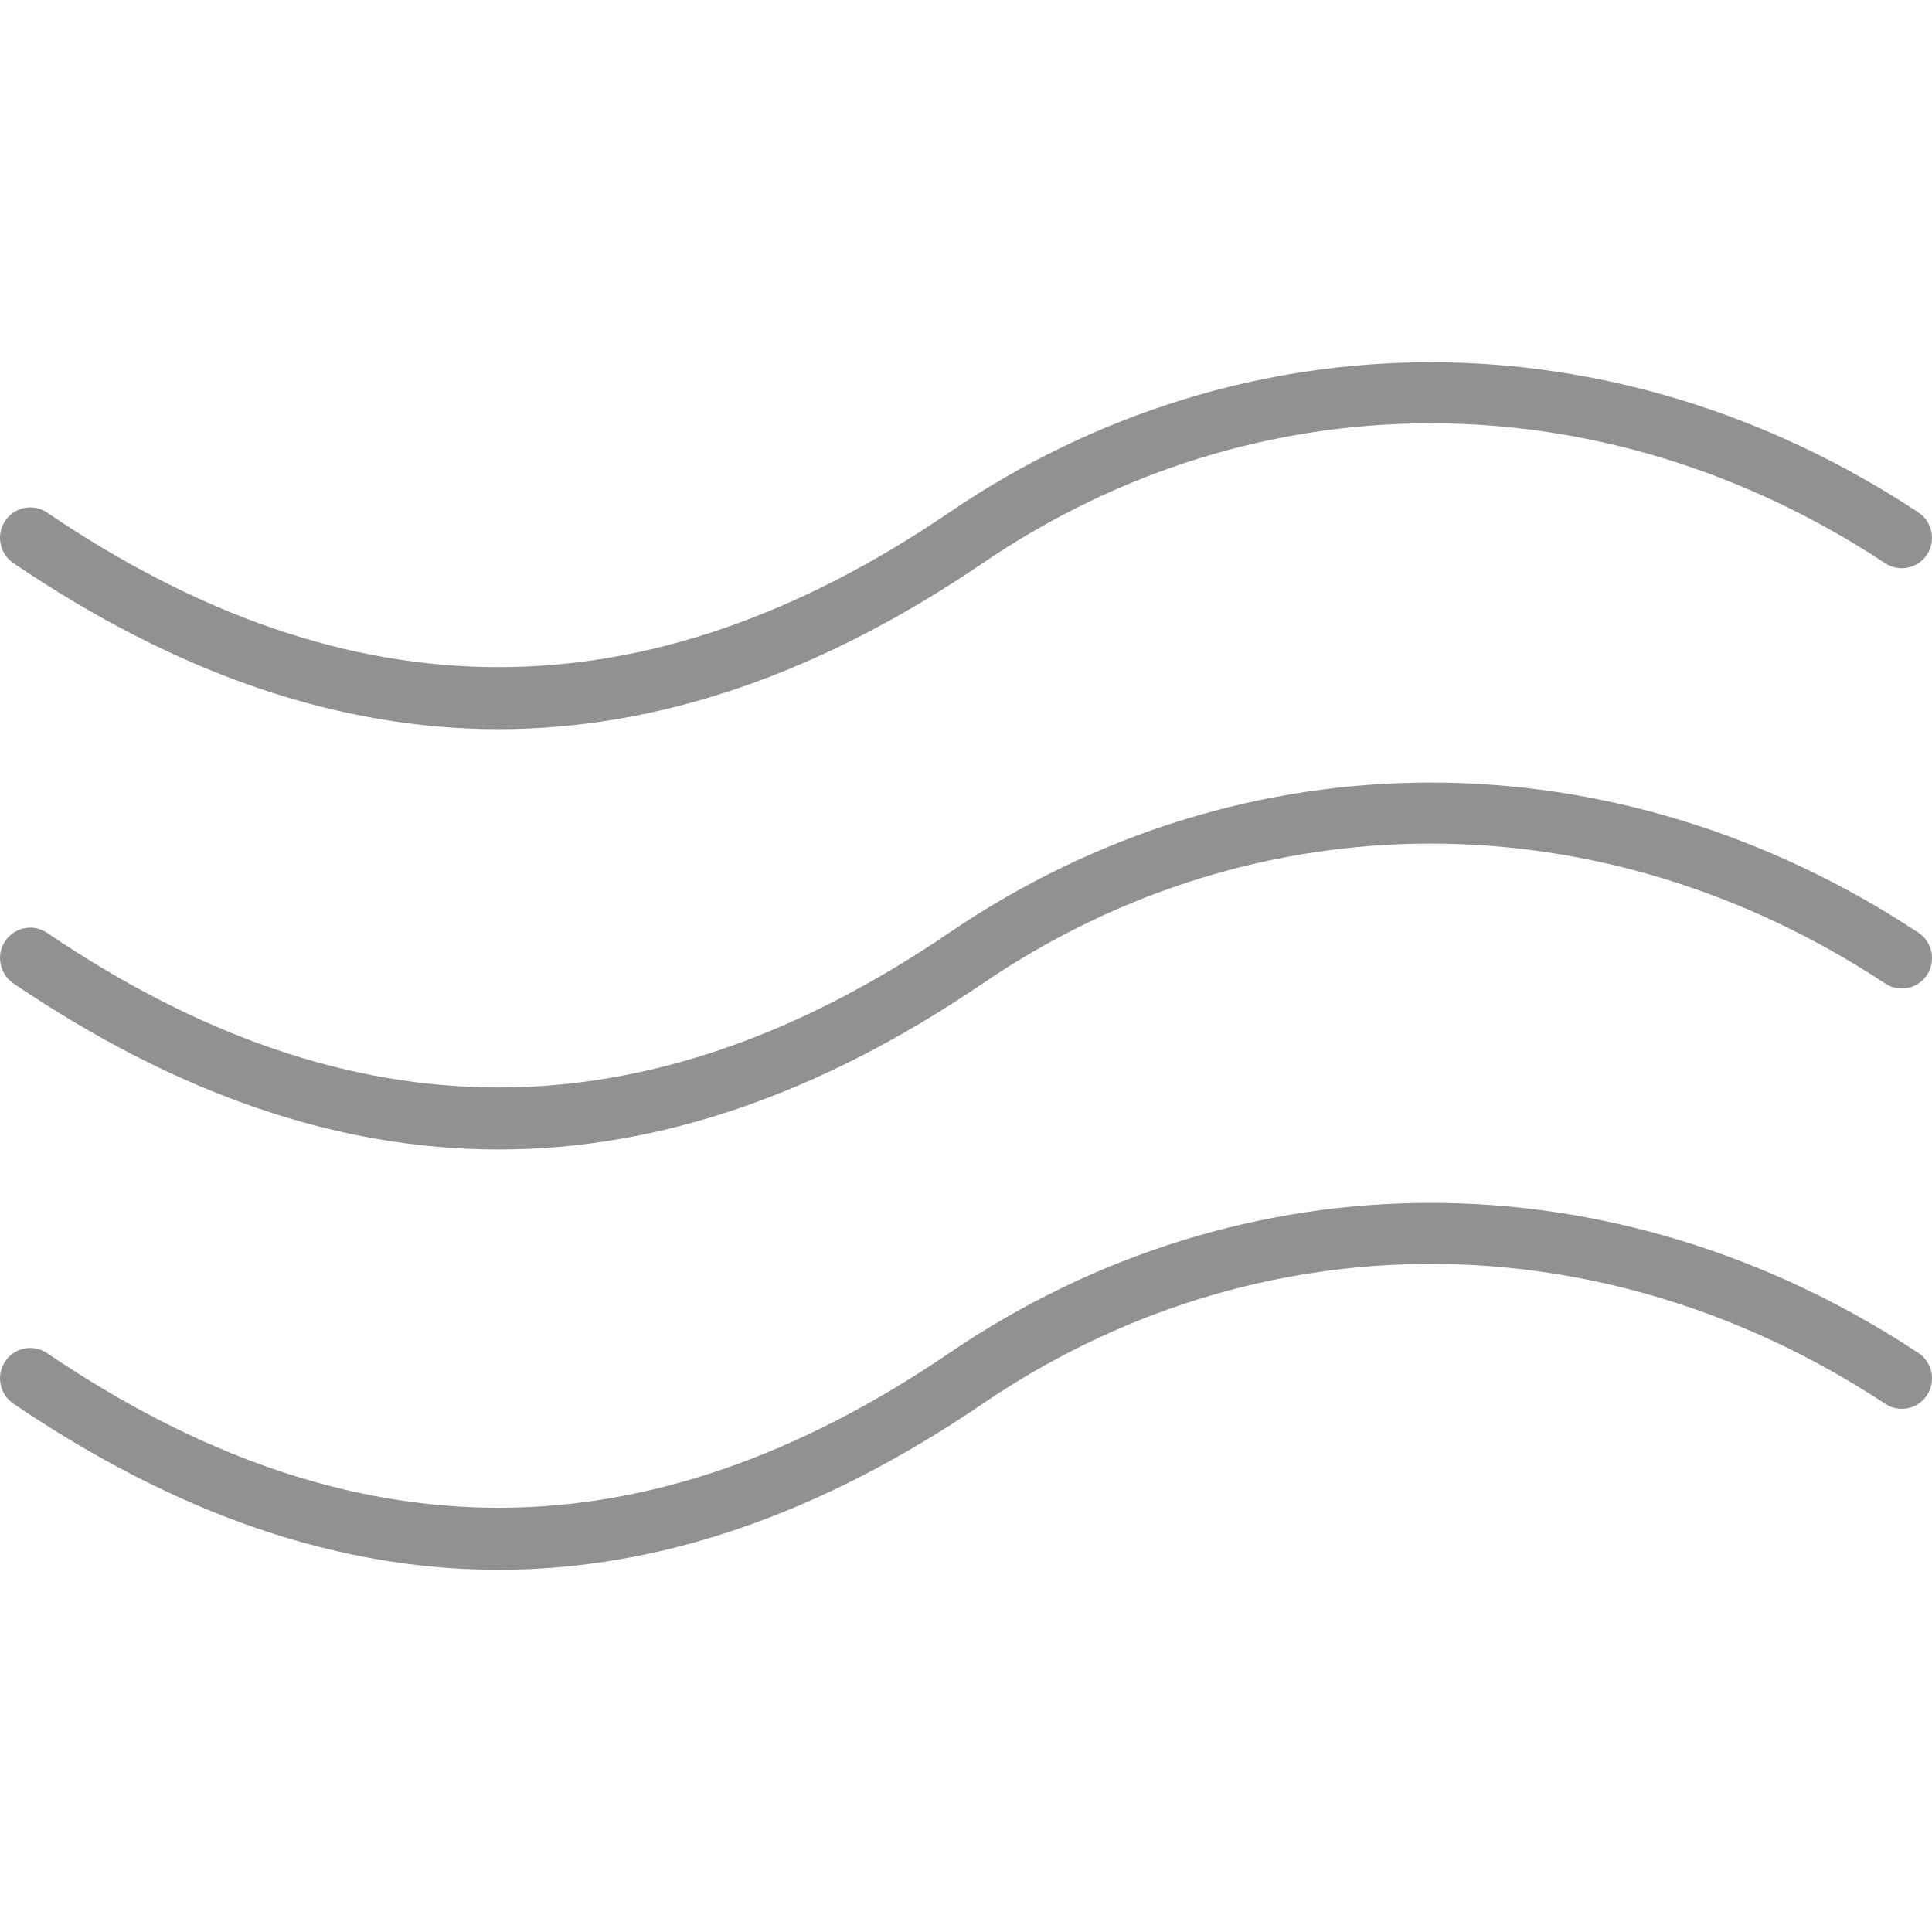 <?xml version="1.0" encoding="utf-8"?>
<!-- Generator: Adobe Illustrator 19.1.0, SVG Export Plug-In . SVG Version: 6.00 Build 0)  -->
<svg xmlns="http://www.w3.org/2000/svg" xmlns:xlink="http://www.w3.org/1999/xlink" version="1.1" id="Layer_1" x="0px" y="0px" viewBox="0 0 64 64" enable-background="new 0 0 64 64" xml:space="preserve" width="512px" height="512px">
<g id="Waves">
	<path d="M16.514,24.154c5.328,0,10.651-1.835,16.045-5.503   c9.076-6.174,20.531-6.172,29.893,0.008c0.462,0.303,1.082,0.174,1.384-0.291   c0.303-0.466,0.173-1.091-0.289-1.396c-10.049-6.631-22.352-6.628-32.108,0.008   c-10.035,6.826-19.81,6.827-29.881-0.001c-0.459-0.311-1.08-0.187-1.388,0.275   c-0.308,0.462-0.186,1.088,0.272,1.399C5.854,22.32,11.186,24.154,16.514,24.154z" fill="#919191"/>
	<path d="M63.548,30.894c-10.05-6.631-22.353-6.628-32.108,0.008   c-10.036,6.828-19.811,6.827-29.881-0.001c-0.459-0.311-1.08-0.188-1.388,0.275   c-0.309,0.462-0.186,1.088,0.272,1.399c5.412,3.668,10.743,5.503,16.071,5.503   c5.328-0.001,10.651-1.835,16.046-5.504c9.075-6.175,20.53-6.171,29.893,0.008   c0.462,0.303,1.083,0.174,1.385-0.291C64.139,31.824,64.01,31.199,63.548,30.894z" fill="#919191"/>
	<path d="M63.548,44.817c-10.05-6.629-22.352-6.626-32.108,0.008   c-10.034,6.828-19.808,6.83-29.881-0.001c-0.459-0.311-1.08-0.187-1.388,0.275   c-0.309,0.462-0.186,1.088,0.272,1.399c5.412,3.669,10.744,5.504,16.072,5.503   c5.328,0,10.651-1.835,16.044-5.504c9.076-6.173,20.531-6.171,29.894,0.008   c0.462,0.303,1.083,0.174,1.385-0.291C64.139,45.747,64.01,45.122,63.548,44.817z" fill="#919191"/>
</g>
<g>
</g>
<g>
</g>
<g>
</g>
<g>
</g>
<g>
</g>
<g>
</g>
<g>
</g>
<g>
</g>
<g>
</g>
<g>
</g>
<g>
</g>
<g>
</g>
<g>
</g>
<g>
</g>
<g>
</g>
</svg>
